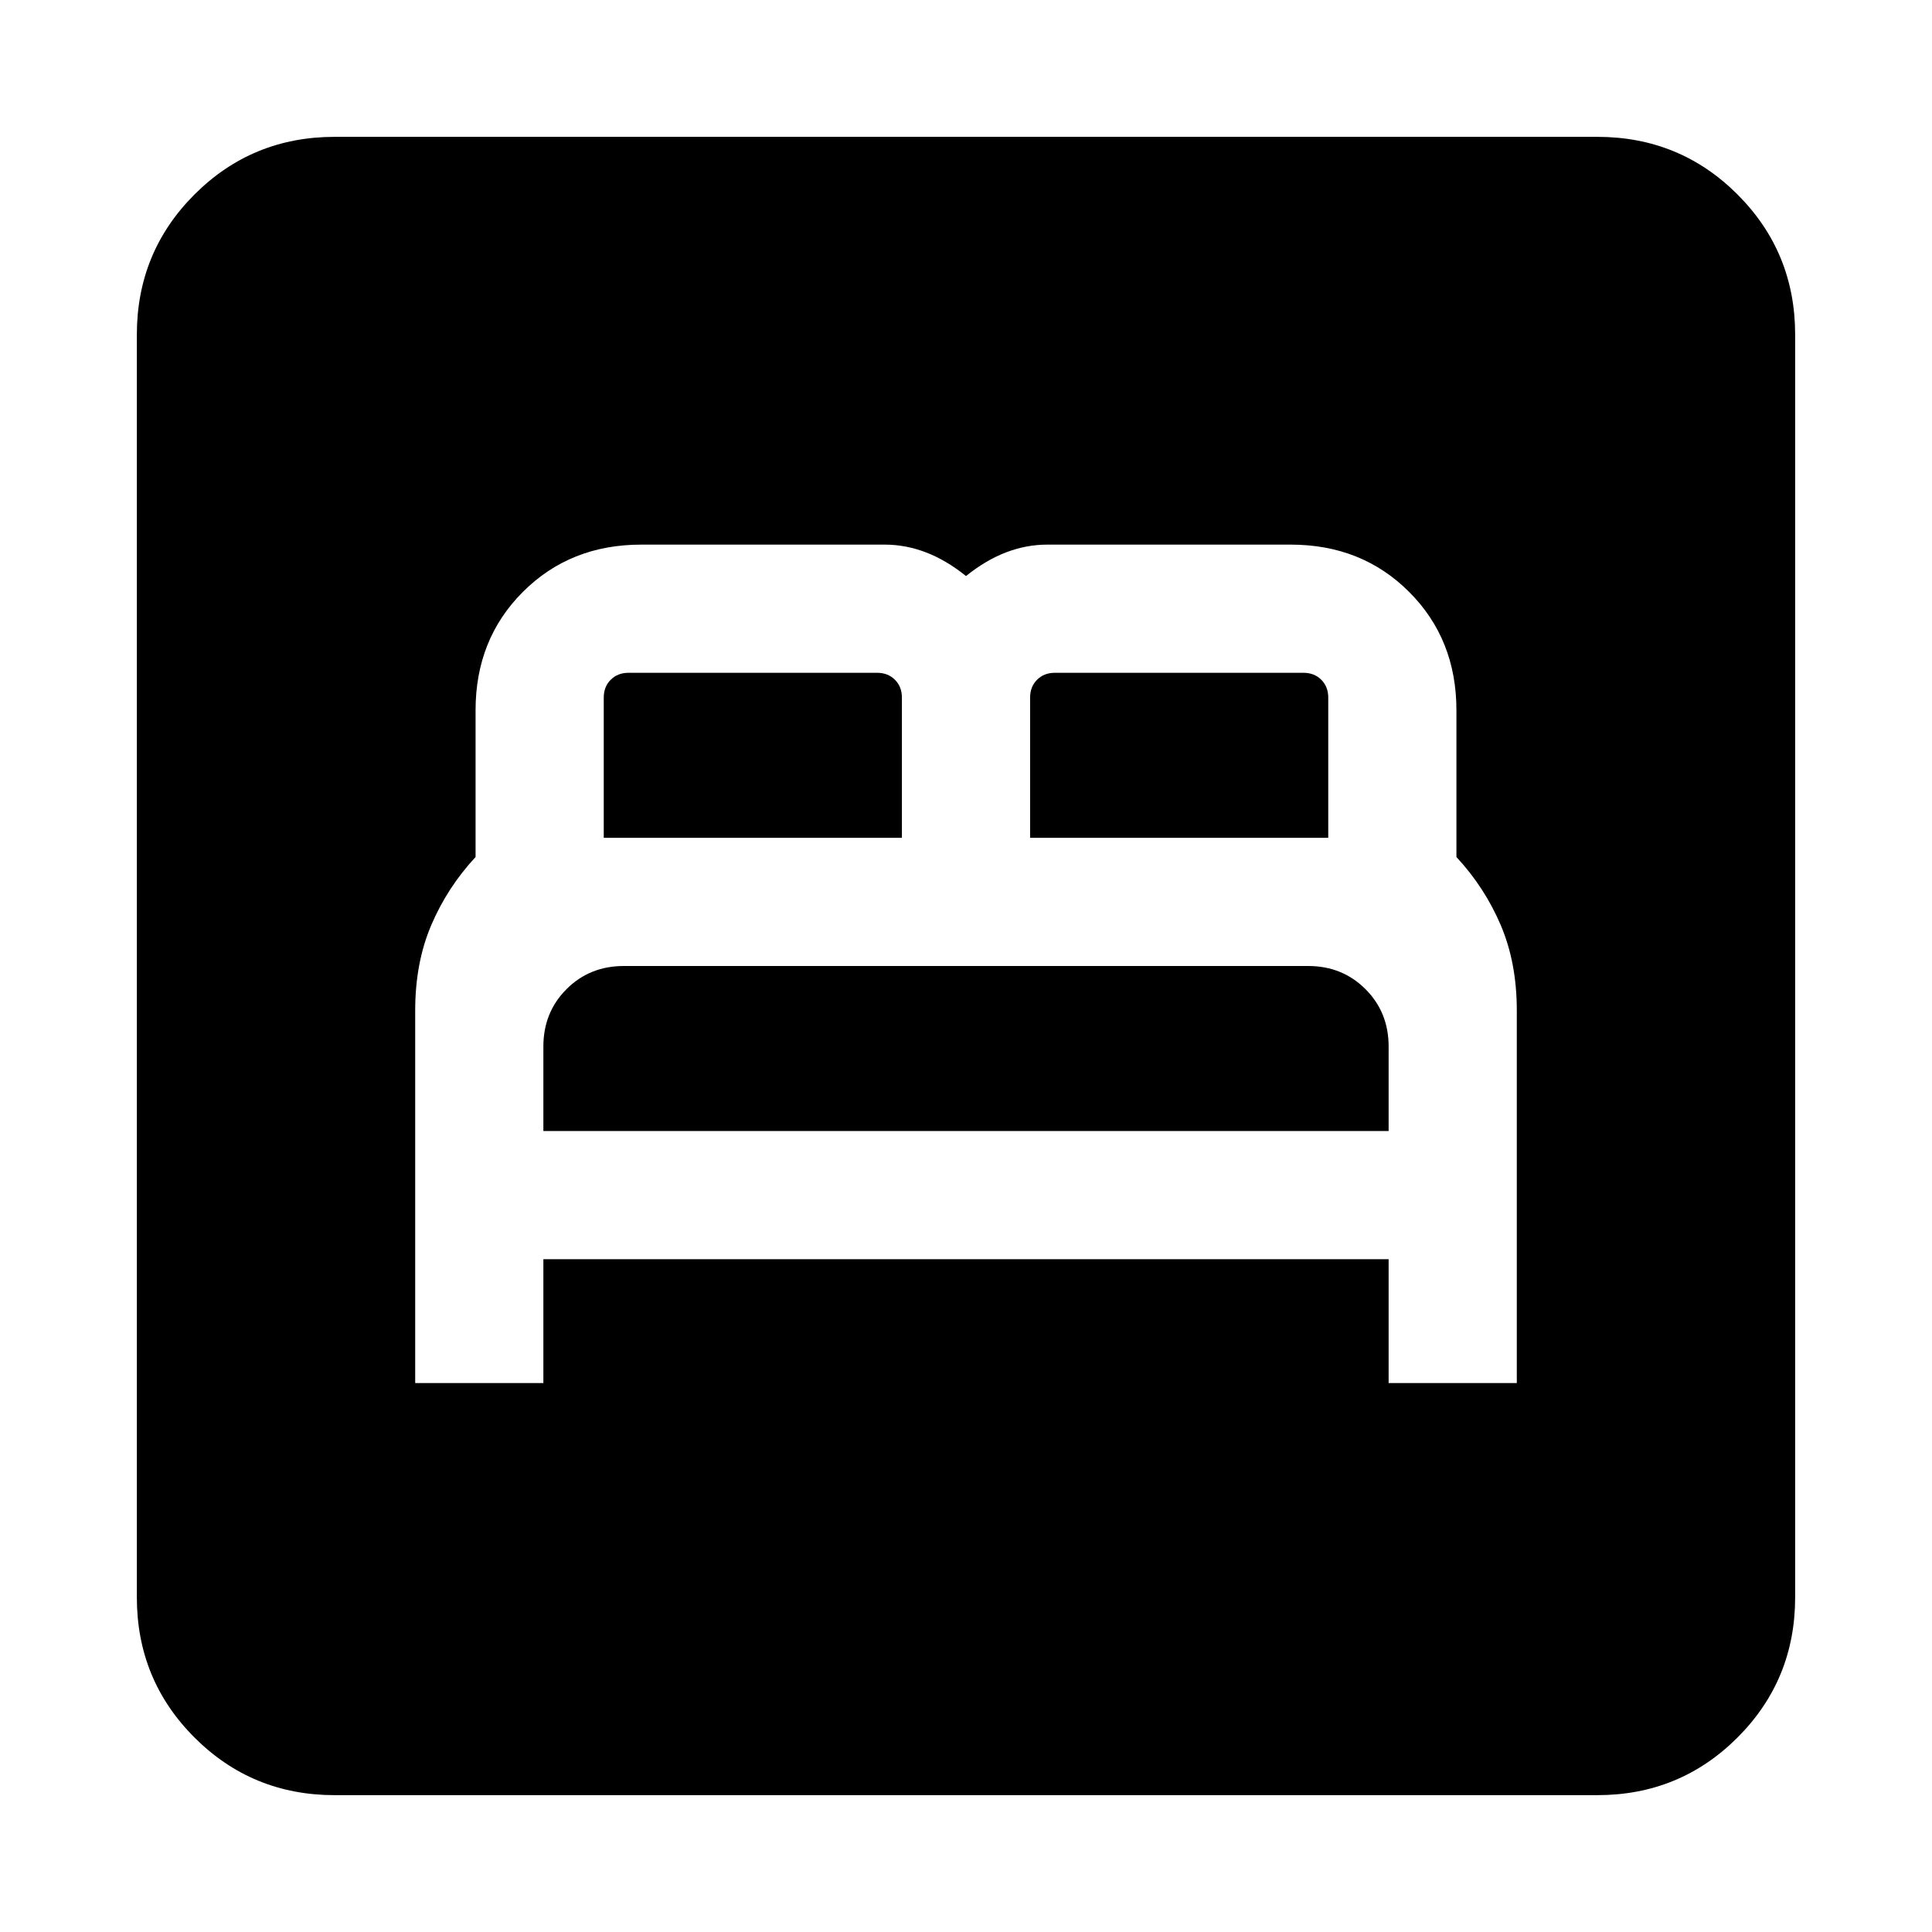<svg xmlns="http://www.w3.org/2000/svg" height="24" viewBox="0 -960 960 960" width="24"><path d="M206.31-272.77H270v-61.54h420v61.54h63.69v-185.14q0-23.71-8-42.44-8-18.73-22-33.8v-72.93q0-35.3-23.5-58.8t-58.81-23.5H520.31q-10.31 0-20.39 3.84-10.07 3.85-19.92 11.77-9.85-7.92-19.92-11.77-10.08-3.84-20.39-3.84H318.62q-35.31 0-58.81 23.5t-23.5 58.8v72.93q-14 15.07-22 33.8-8 18.73-8 42.44v185.14ZM270-398v-42q0-17 11.5-28.5T310-480h340q17 0 28.5 11.5T690-440v42H270Zm30-145.69v-69.69q0-5.39 3.46-8.85t8.85-3.46h123.54q5.38 0 8.84 3.46t3.46 8.85v69.69H300Zm211.85 0v-69.69q0-5.39 3.46-8.85t8.84-3.46h123.54q5.39 0 8.85 3.46t3.46 8.85v69.69H511.85ZM166.31-68q-41.03 0-69.67-28.64T68-166.31v-627.38q0-41.03 28.64-69.67T166.31-892h627.38q41.03 0 69.67 28.64T892-793.69v627.38q0 41.03-28.64 69.67T793.69-68H166.31Z"/></svg>